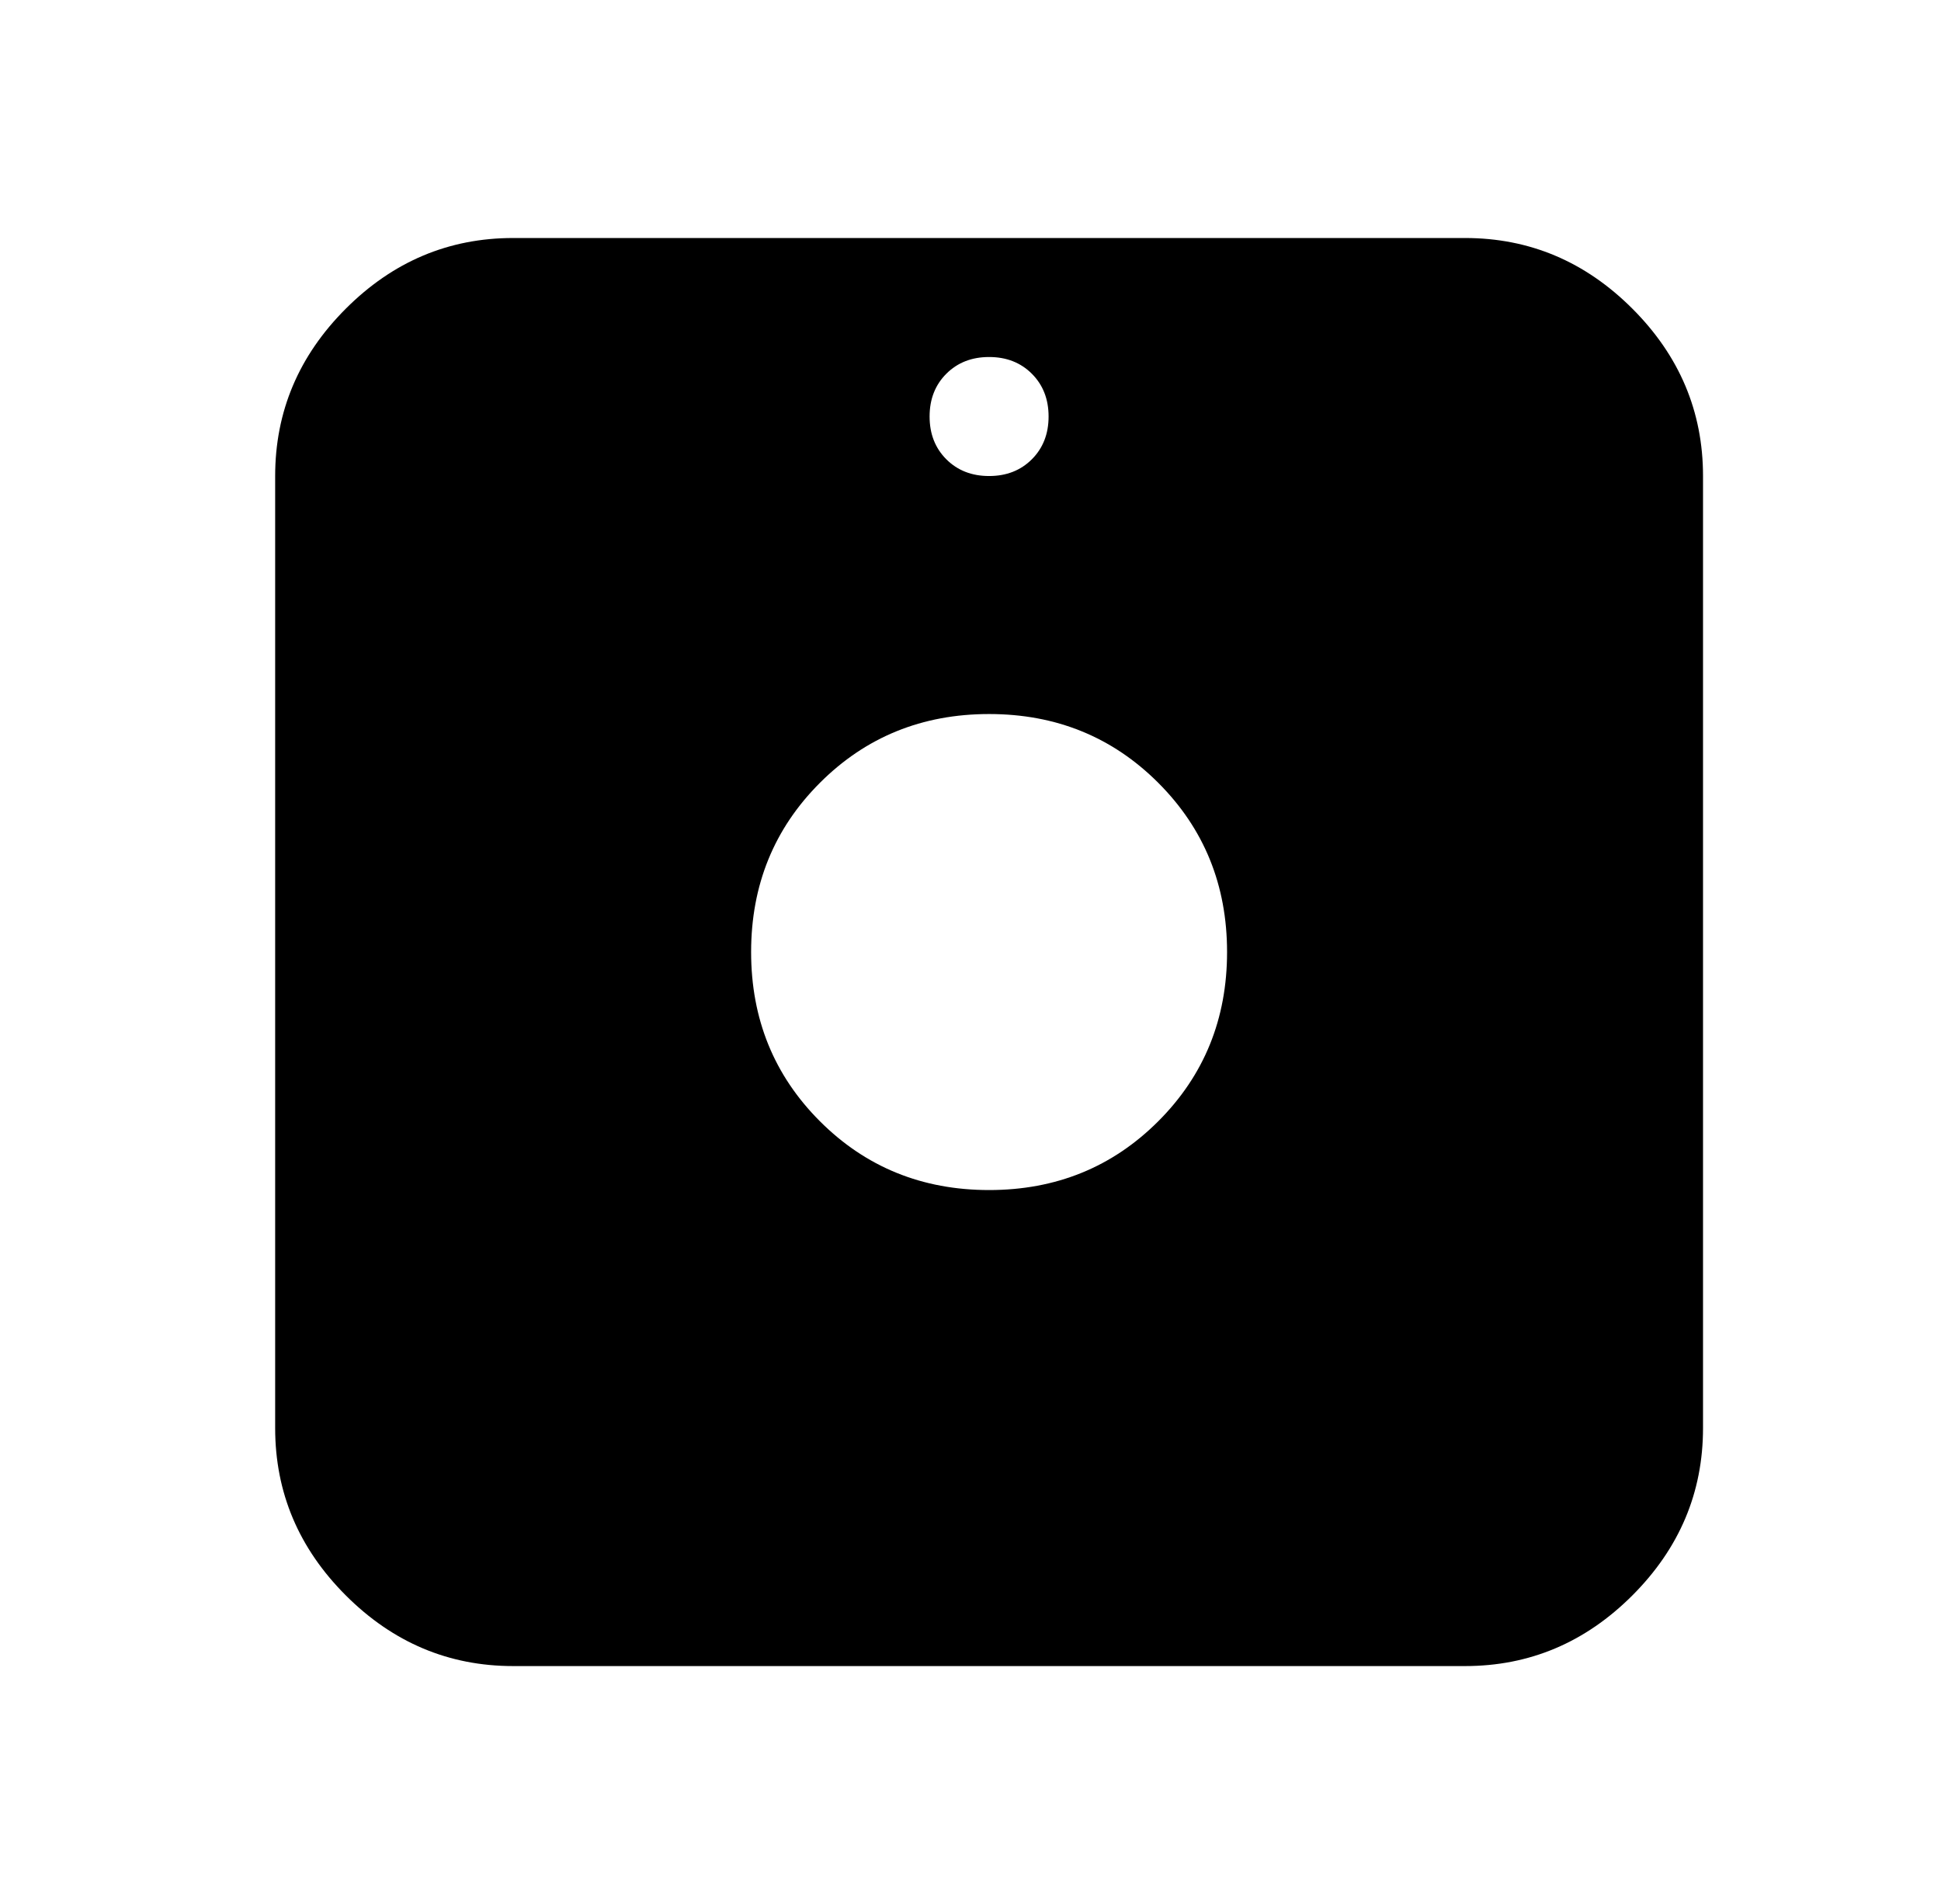 <?xml version="1.0" standalone="no"?>
<!DOCTYPE svg PUBLIC "-//W3C//DTD SVG 1.1//EN" "http://www.w3.org/Graphics/SVG/1.1/DTD/svg11.dtd" >
<svg xmlns="http://www.w3.org/2000/svg" xmlns:xlink="http://www.w3.org/1999/xlink" version="1.1" viewBox="-10 0 522 512">
   <path fill="currentColor"
d="M256 320q-27 0 -45.5 -18.5t-18.5 -45.5t18.5 -45.5t45.5 -18.5t45.5 18.5t18.5 45.5t-18.5 45.5t-45.5 18.5zM256 96q7 0 11.5 4.5t4.5 11.5t-4.5 11.5t-11.5 4.5t-11.5 -4.5t-4.5 -11.5t4.5 -11.5t11.5 -4.5zM384 64h-256q-26 0 -45 19t-19 45v256q0 26 19 45t45 19
h256q26 0 45 -19t19 -45v-256q0 -26 -19 -45t-45 -19z" />
</svg>
